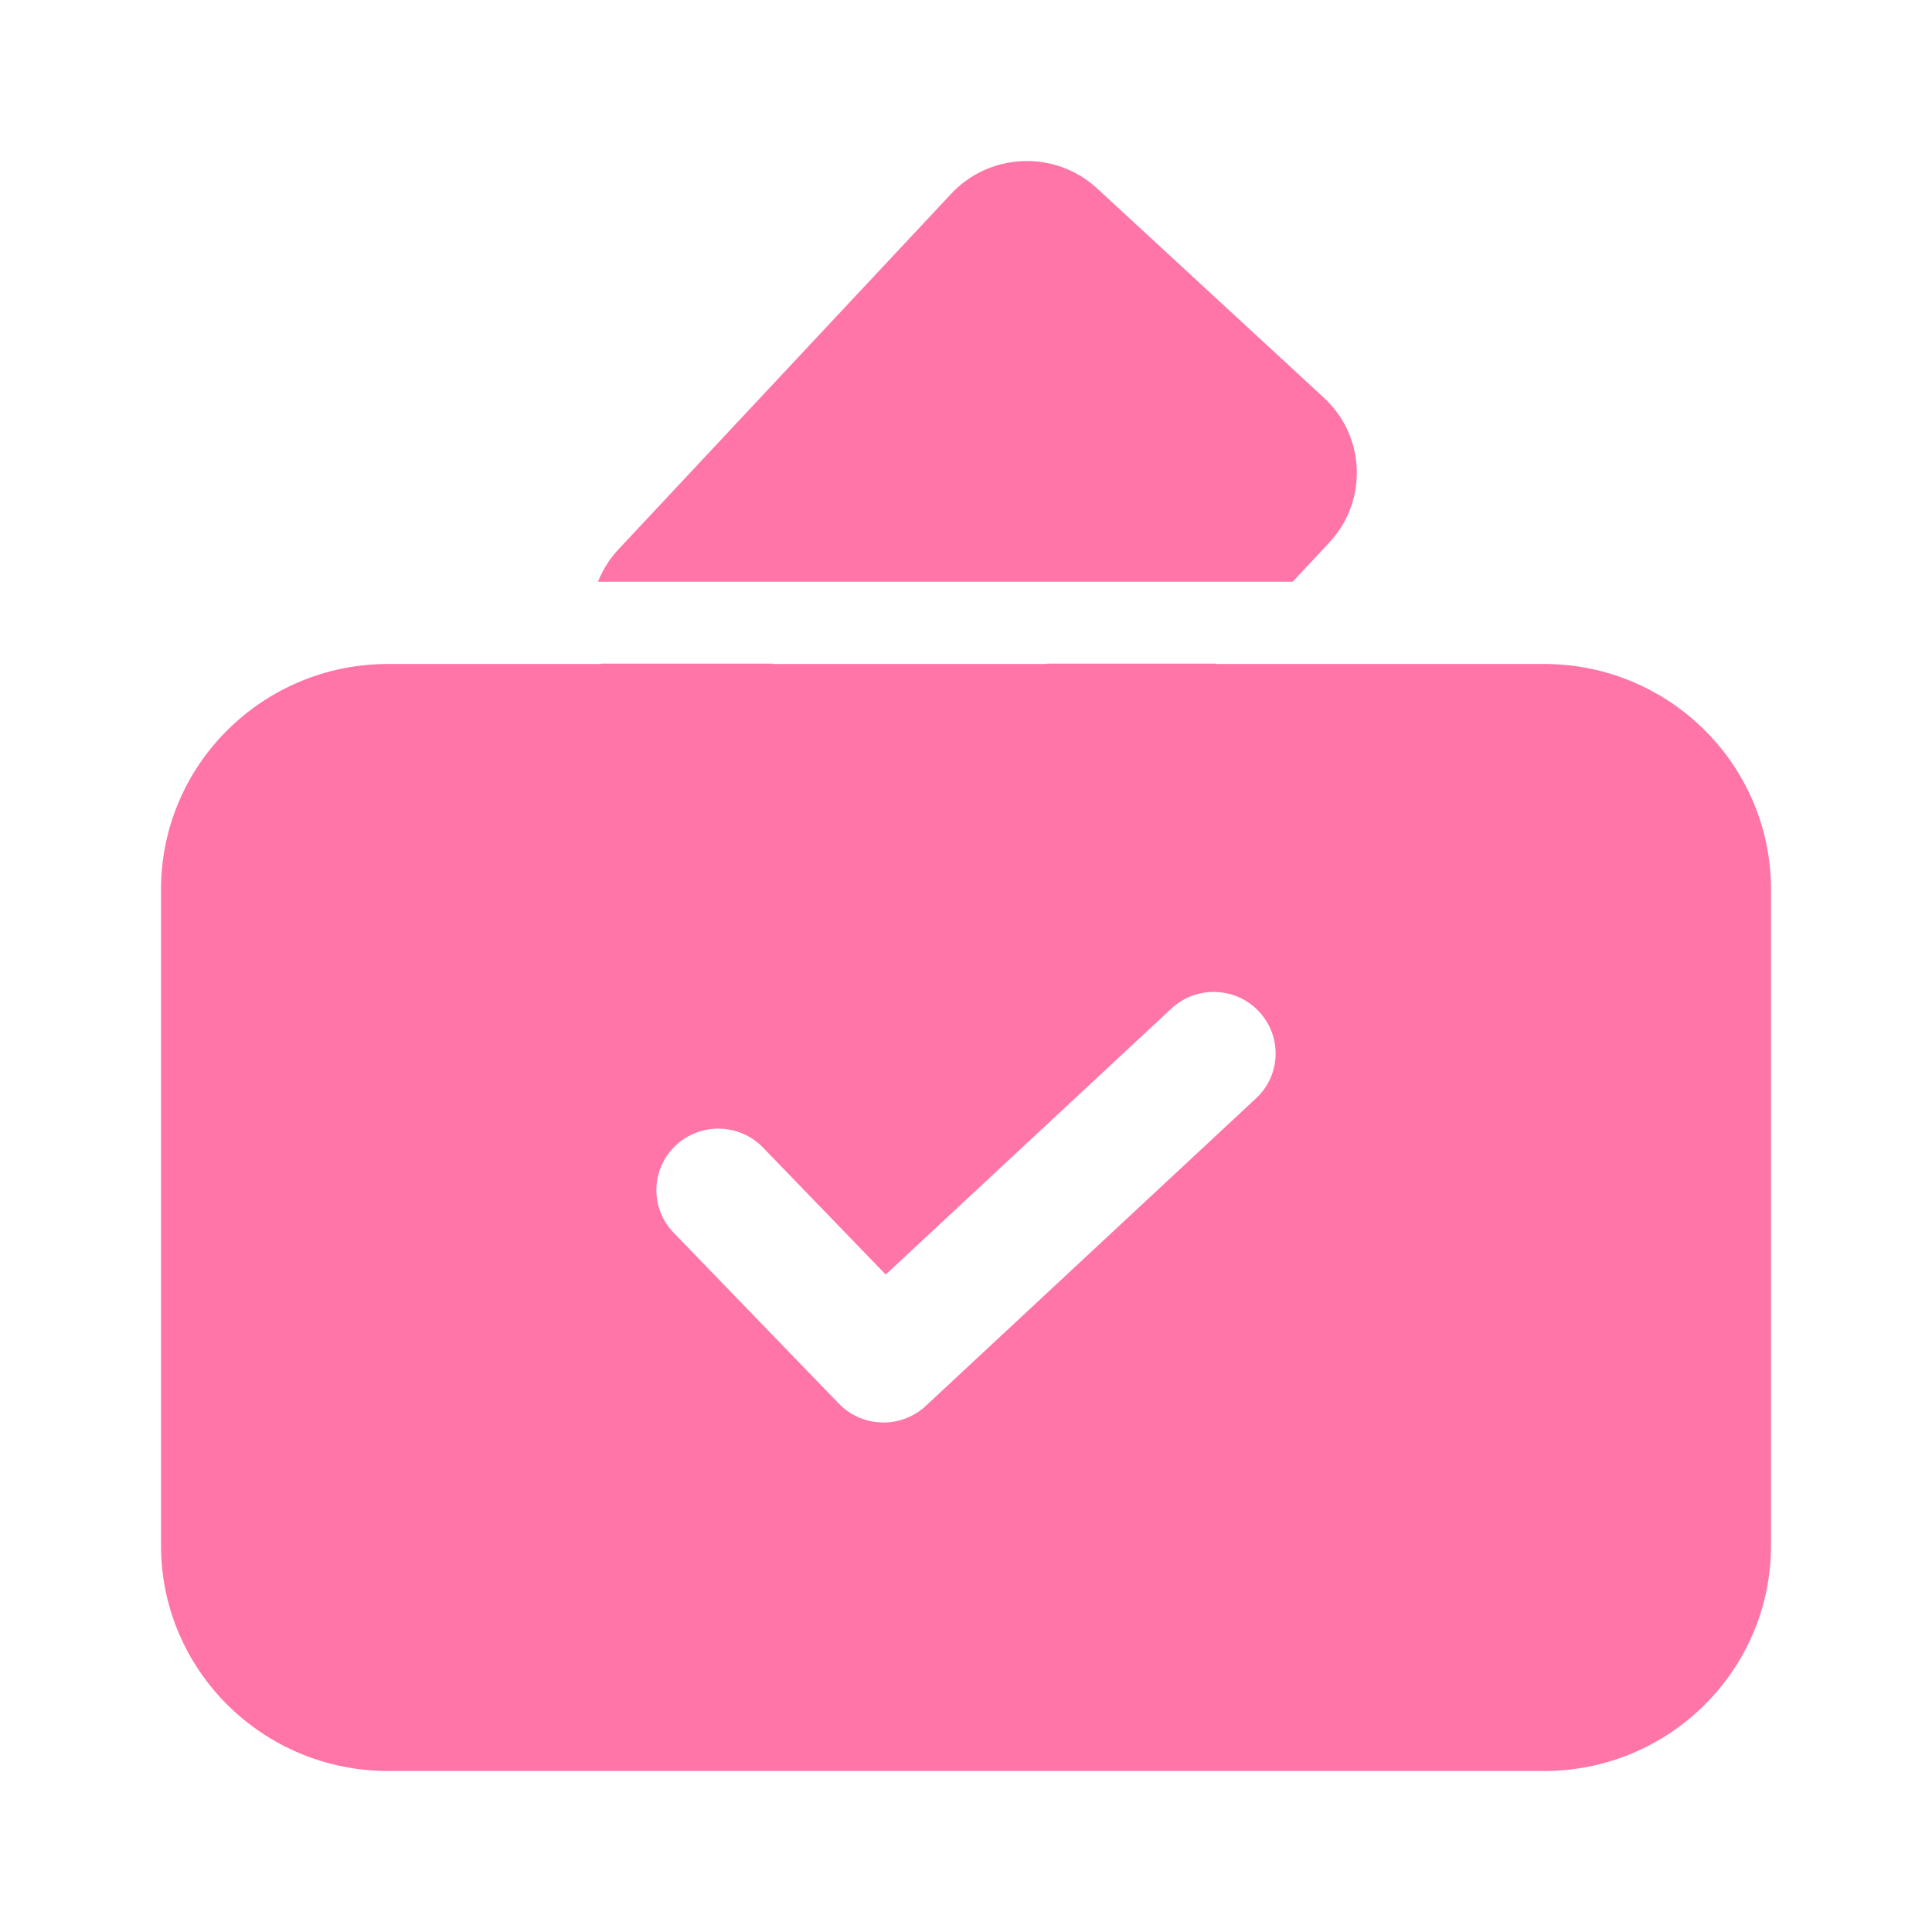<svg width="24" height="24" viewBox="0 0 24 24" fill="none" xmlns="http://www.w3.org/2000/svg">
<path d="M16.059 7.226L16.512 6.741C16.994 6.225 16.965 5.42 16.446 4.941L13.629 2.341C13.11 1.862 12.299 1.892 11.817 2.406L7.683 6.824C7.638 6.872 7.598 6.922 7.562 6.974C7.508 7.054 7.463 7.139 7.428 7.226H16.059Z" fill="#FF75A7"/>
<path fill-rule="evenodd" clip-rule="evenodd" d="M22 11.049C22 9.502 20.737 8.248 19.18 8.248H15.102L15.105 8.244H13.005L13.002 8.248H9.602L9.598 8.244H7.467L7.469 8.248H4.821C3.263 8.248 2 9.502 2 11.049V19.199C2 20.746 3.263 22 4.821 22H19.18C20.737 22 22 20.746 22 19.199V11.049ZM9.478 14.255C9.184 13.951 8.697 13.941 8.39 14.233C8.084 14.525 8.074 15.009 8.368 15.313L10.42 17.436C10.711 17.738 11.193 17.75 11.501 17.464L15.603 13.644C15.913 13.356 15.929 12.872 15.638 12.564C15.348 12.256 14.861 12.24 14.551 12.529L11.003 15.833L9.478 14.255Z" fill="#FF75A7"/>
</svg>
